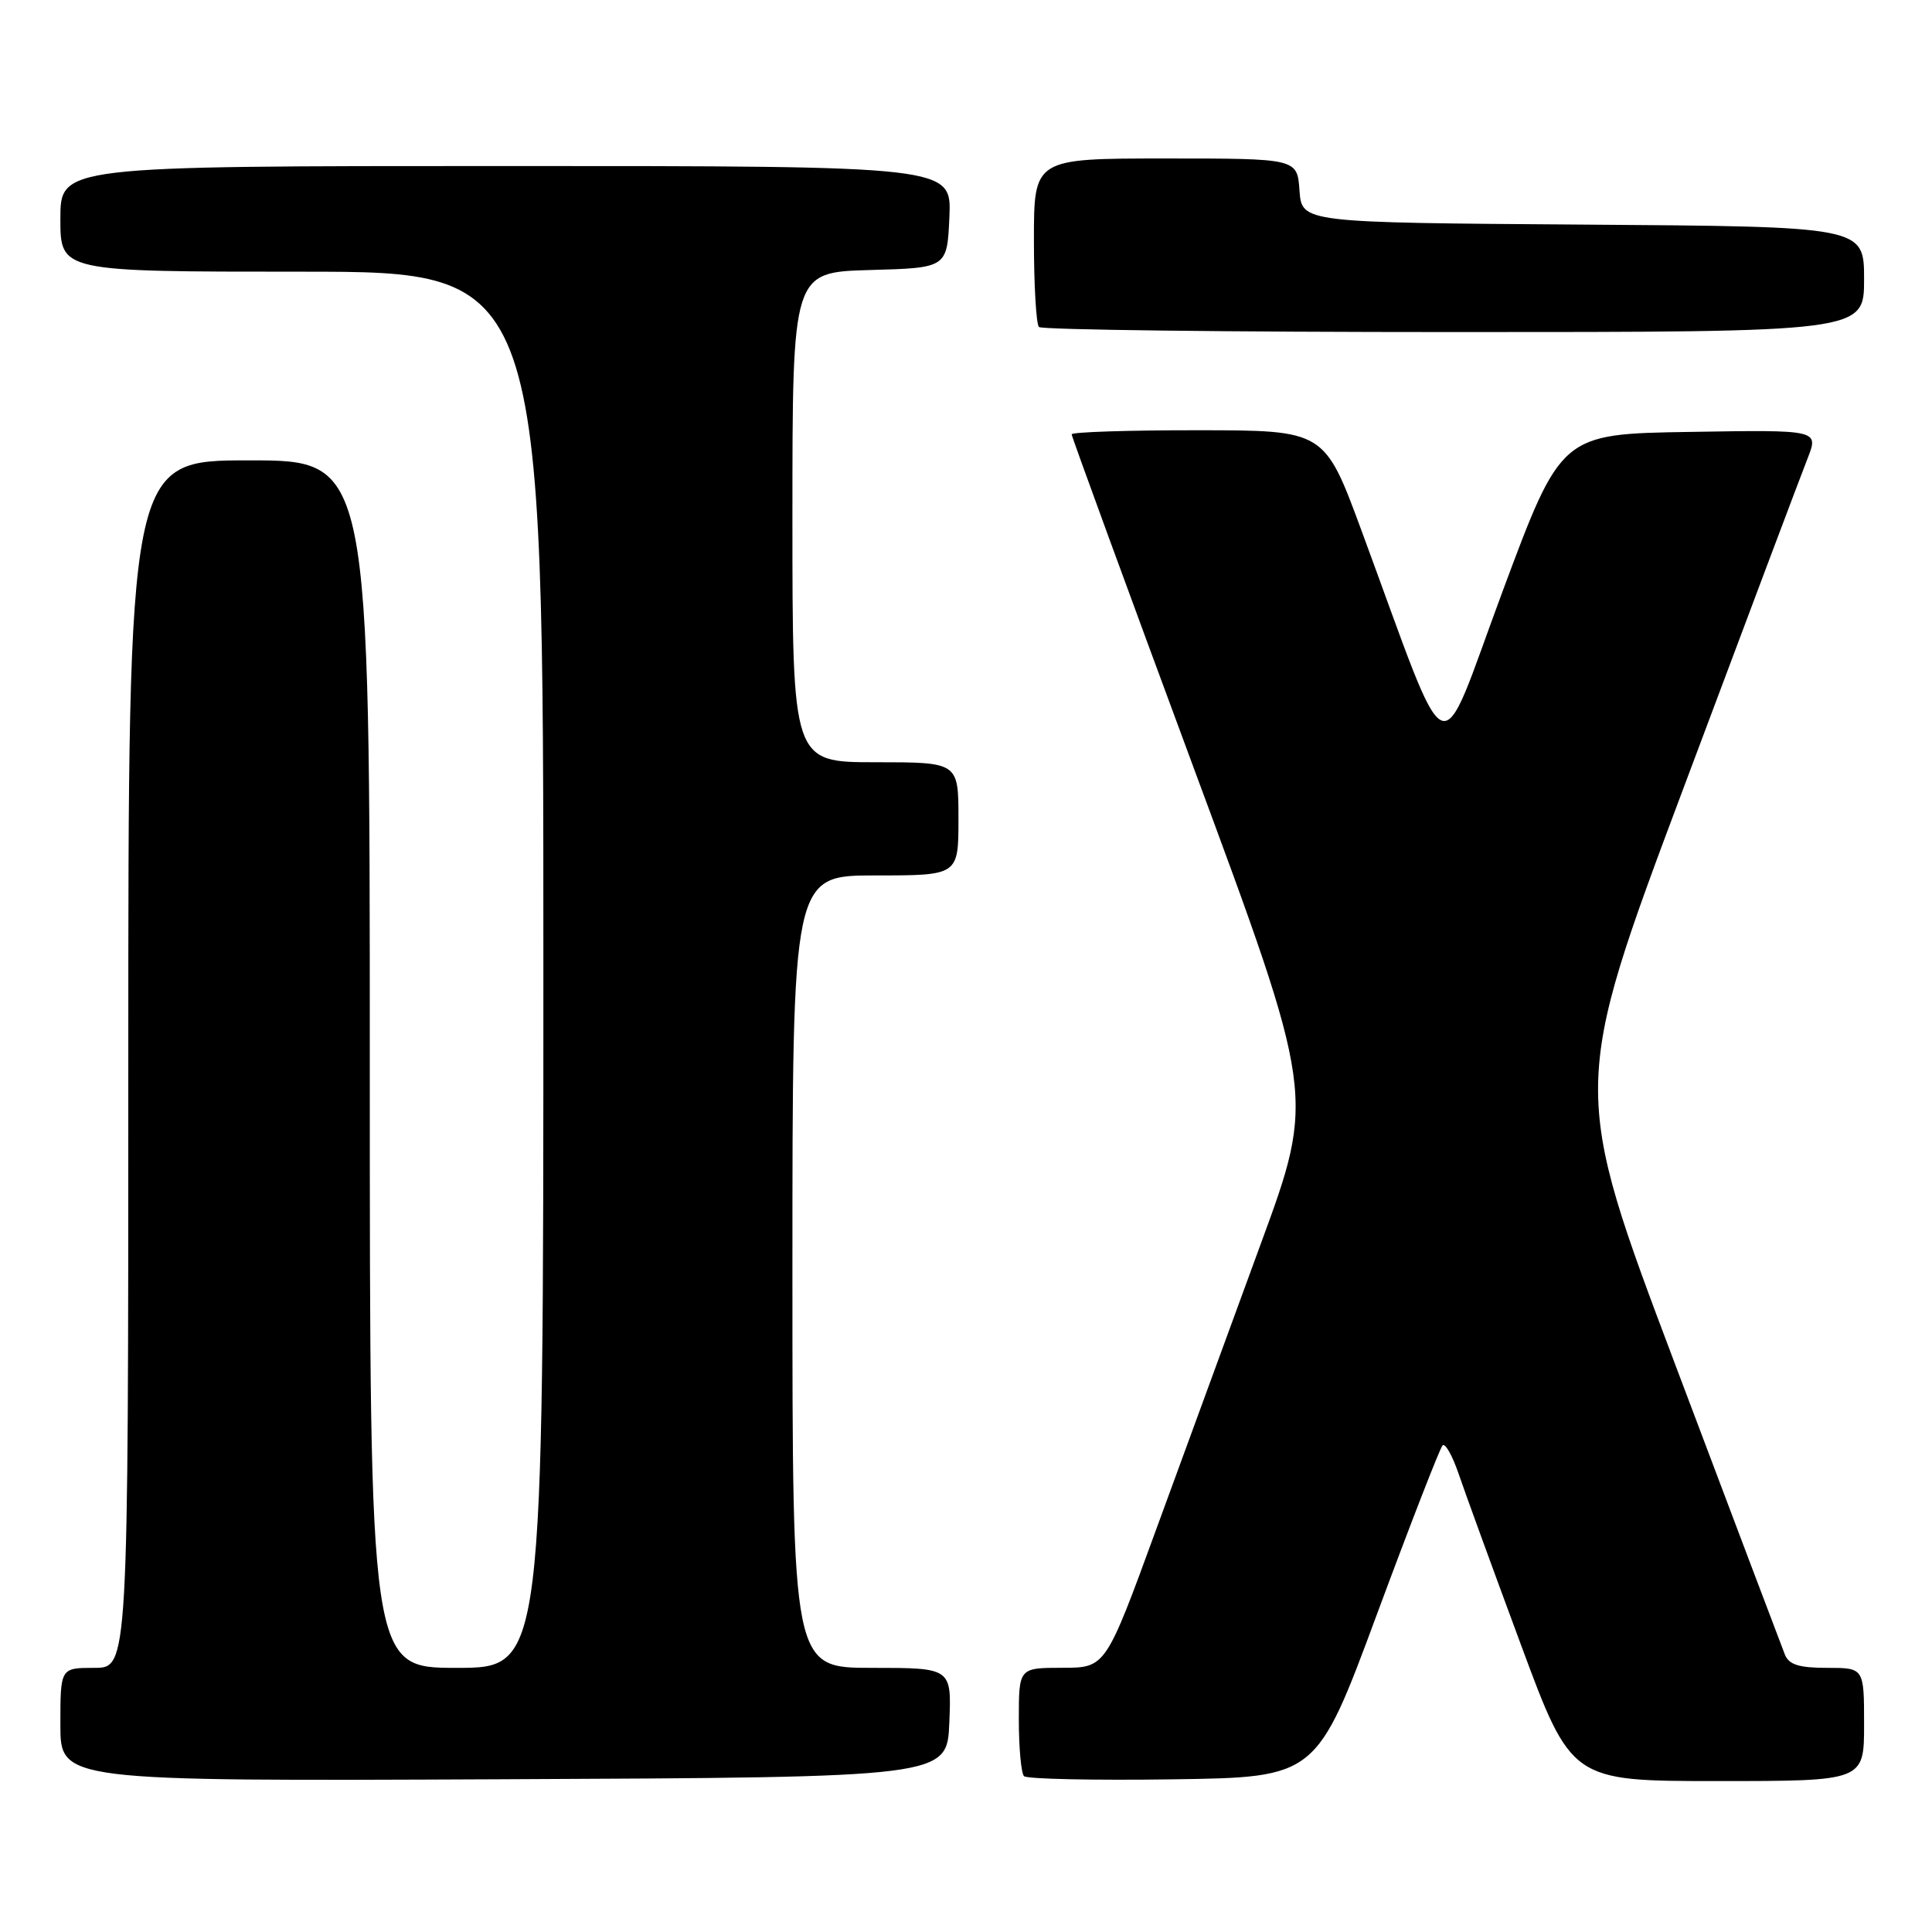 <?xml version="1.0" encoding="UTF-8" standalone="no"?>
<!DOCTYPE svg PUBLIC "-//W3C//DTD SVG 1.1//EN" "http://www.w3.org/Graphics/SVG/1.1/DTD/svg11.dtd" >
<svg xmlns="http://www.w3.org/2000/svg" xmlns:xlink="http://www.w3.org/1999/xlink" version="1.1" viewBox="0 0 256 256">
 <g >
 <path fill="currentColor"
d=" M 125.79 228.25 C 126.09 221.00 126.09 221.00 115.54 221.00 C 105.00 221.00 105.00 221.00 105.00 168.50 C 105.00 116.00 105.00 116.00 116.00 116.00 C 127.00 116.00 127.00 116.00 127.00 108.50 C 127.00 101.00 127.00 101.00 116.00 101.00 C 105.00 101.00 105.00 101.00 105.00 68.53 C 105.00 36.07 105.00 36.07 115.25 35.78 C 125.50 35.50 125.50 35.50 125.80 28.75 C 126.09 22.00 126.09 22.00 67.05 22.00 C 8.00 22.00 8.00 22.00 8.00 29.00 C 8.00 36.00 8.00 36.00 40.00 36.00 C 72.00 36.00 72.00 36.00 72.00 128.50 C 72.00 221.00 72.00 221.00 60.50 221.00 C 49.00 221.00 49.00 221.00 49.00 141.00 C 49.00 61.00 49.00 61.00 33.00 61.00 C 17.00 61.00 17.00 61.00 17.00 141.00 C 17.00 221.00 17.00 221.00 12.50 221.00 C 8.00 221.00 8.00 221.00 8.00 228.51 C 8.00 236.02 8.00 236.02 66.75 235.76 C 125.50 235.50 125.50 235.50 125.79 228.25 Z  M 182.48 213.82 C 186.90 201.90 190.80 191.87 191.15 191.52 C 191.49 191.17 192.45 192.87 193.28 195.30 C 194.10 197.72 197.80 207.87 201.50 217.85 C 208.22 236.00 208.22 236.00 227.61 236.00 C 247.00 236.00 247.00 236.00 247.00 228.50 C 247.00 221.00 247.00 221.00 242.11 221.00 C 238.38 221.00 237.05 220.58 236.51 219.25 C 236.13 218.29 229.59 201.01 221.99 180.85 C 208.16 144.19 208.16 144.19 223.10 104.35 C 231.31 82.43 238.70 62.80 239.52 60.73 C 241.00 56.95 241.00 56.95 223.93 57.23 C 206.86 57.50 206.86 57.50 199.08 78.41 C 190.30 102.02 192.46 102.96 180.39 70.26 C 175.50 57.02 175.50 57.02 158.75 57.01 C 149.54 57.00 142.00 57.25 142.00 57.55 C 142.00 57.85 149.26 77.69 158.13 101.64 C 174.27 145.19 174.27 145.19 167.05 164.84 C 163.09 175.65 156.84 192.71 153.17 202.74 C 146.50 220.99 146.50 220.99 140.75 220.99 C 135.00 221.00 135.00 221.00 135.00 227.83 C 135.00 231.59 135.31 234.98 135.69 235.35 C 136.07 235.73 144.94 235.92 155.41 235.77 C 174.45 235.50 174.45 235.50 182.48 213.82 Z  M 247.00 37.01 C 247.00 30.02 247.00 30.02 209.75 29.76 C 172.50 29.50 172.50 29.50 172.19 25.25 C 171.89 21.00 171.89 21.00 154.44 21.00 C 137.00 21.00 137.00 21.00 137.00 31.83 C 137.00 37.79 137.30 42.97 137.67 43.33 C 138.03 43.70 162.78 44.00 192.67 44.00 C 247.00 44.00 247.00 44.00 247.00 37.01 Z "/>
</g>
</svg>